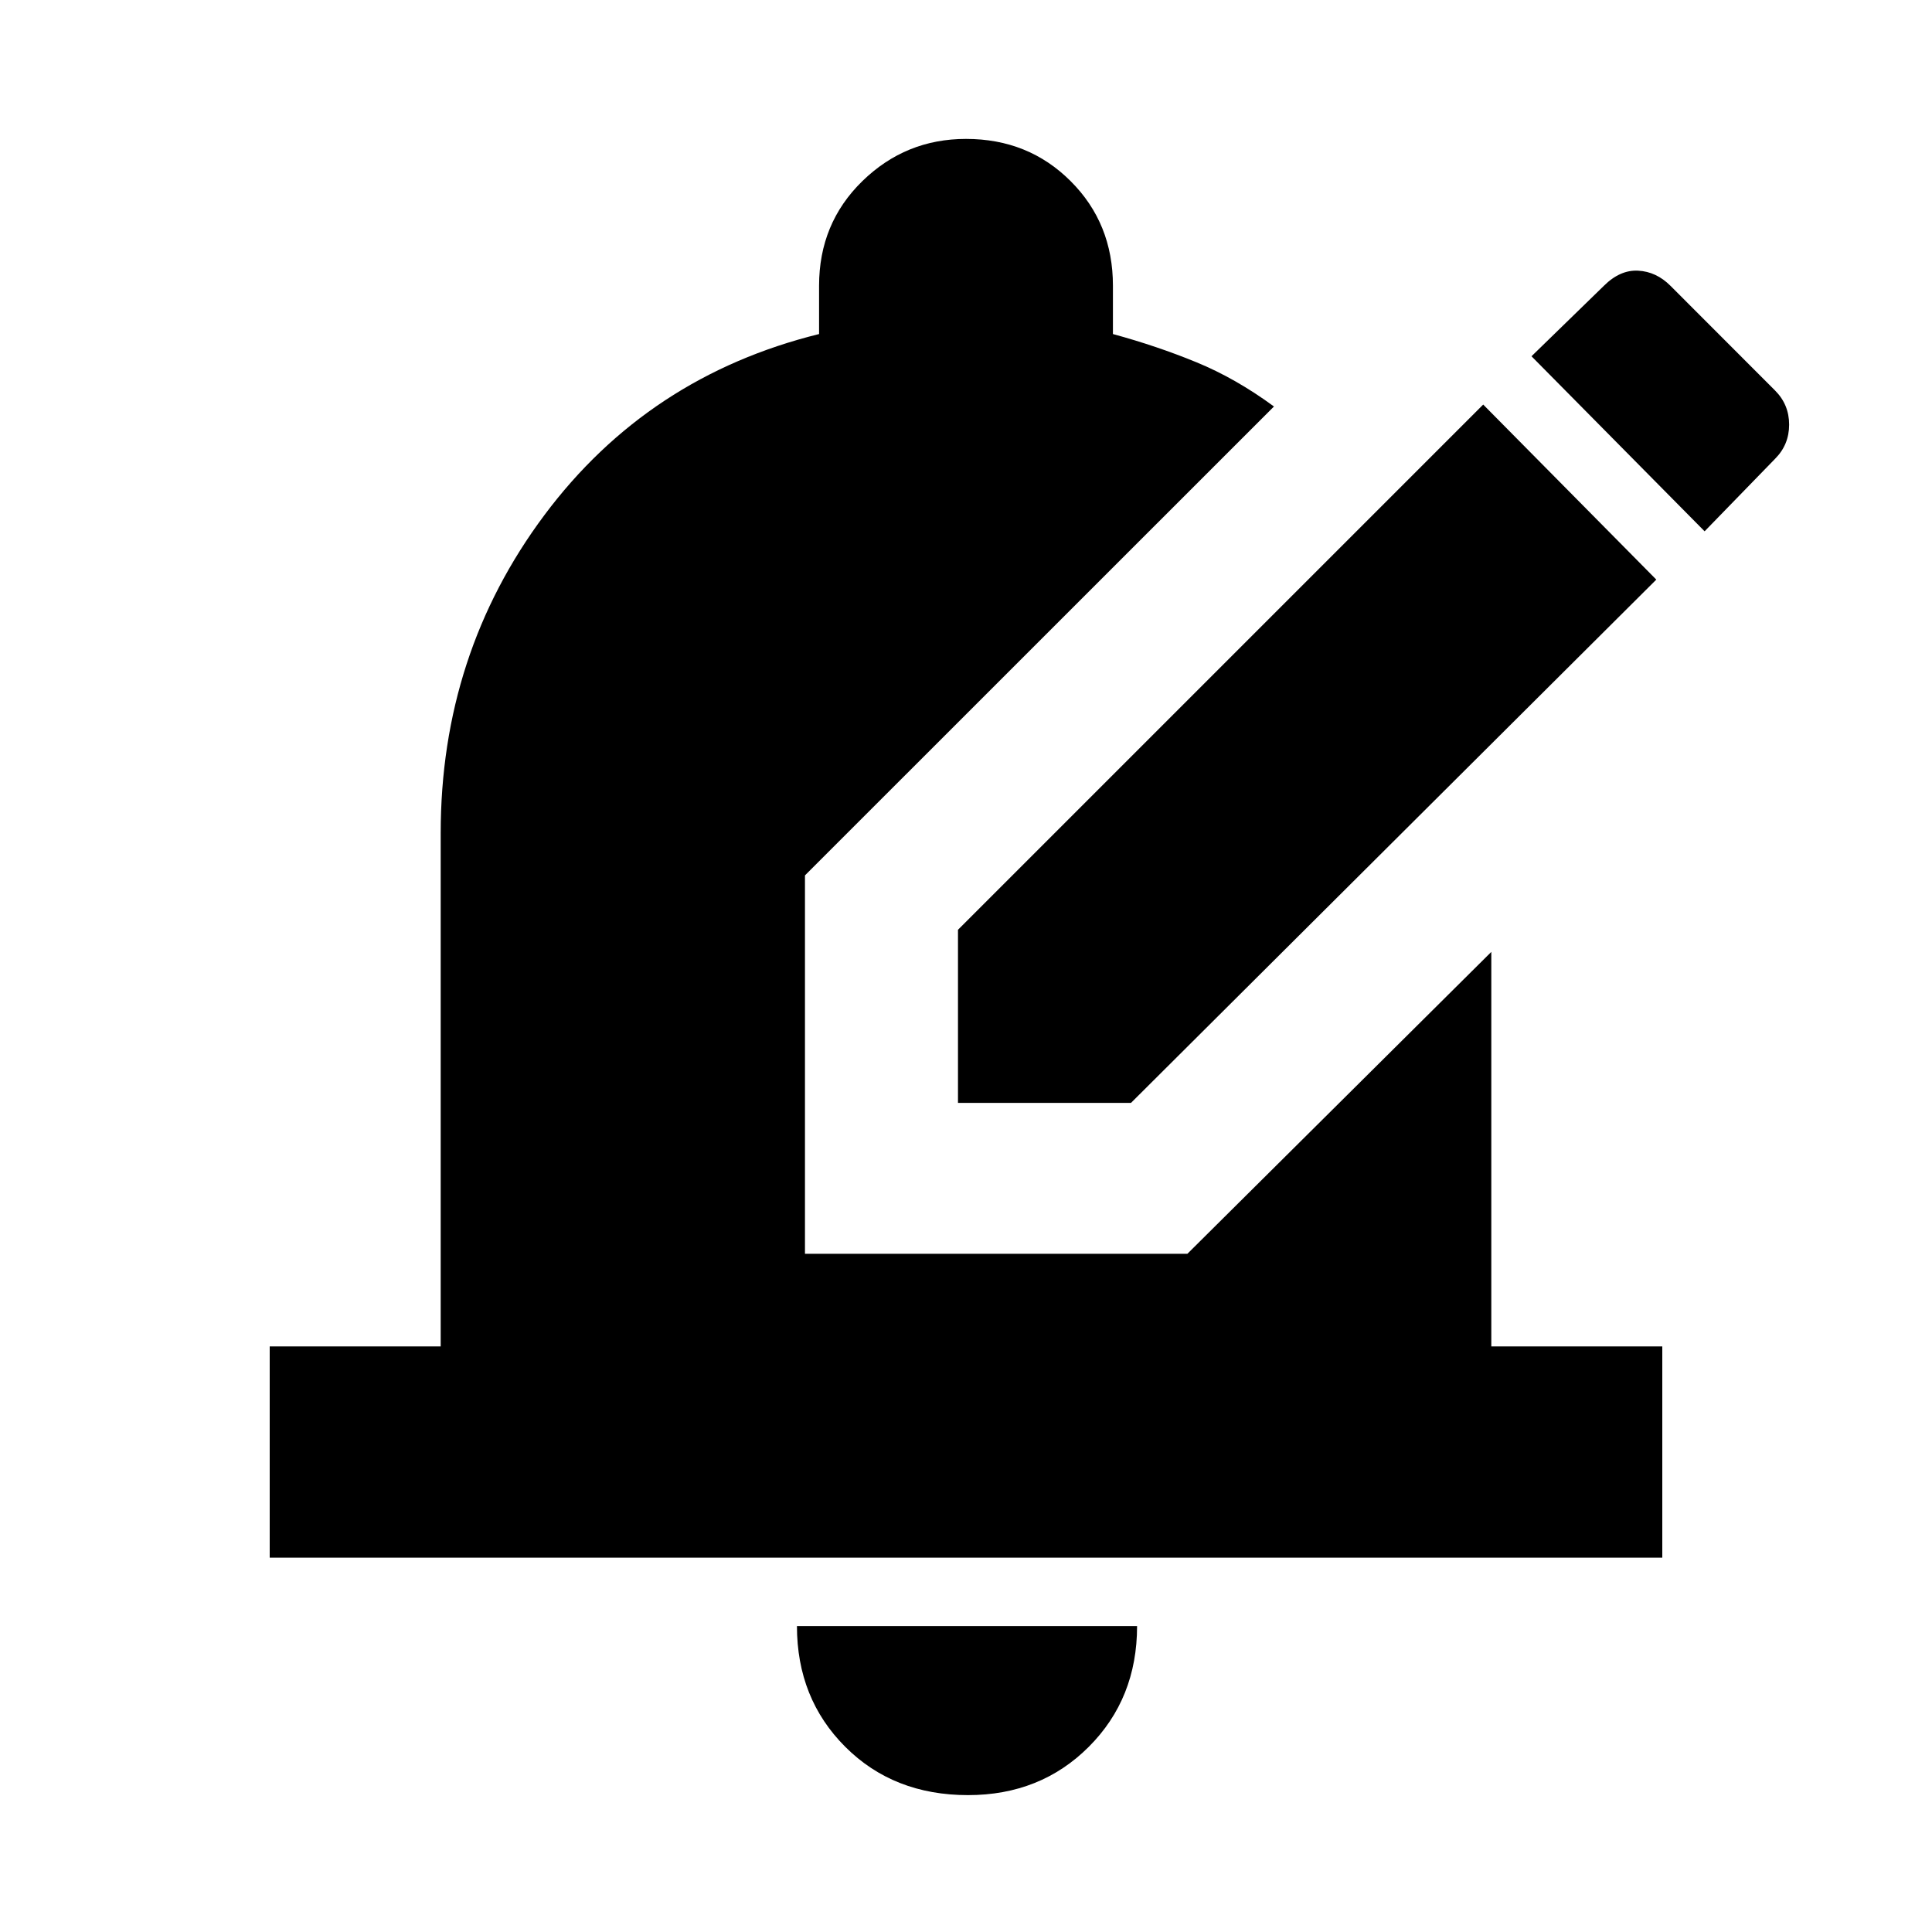 <svg xmlns="http://www.w3.org/2000/svg" height="20" width="20"><path d="M9.917 11.417H11.708L17.146 6L15.354 4.188L9.917 9.625ZM17.646 5.5 15.854 3.688 16.604 2.958Q16.771 2.792 16.958 2.802Q17.146 2.812 17.292 2.958L18.375 4.042Q18.521 4.188 18.521 4.396Q18.521 4.604 18.375 4.75ZM10.021 18.583Q10.771 18.583 11.271 18.083Q11.771 17.583 11.771 16.833H8.25Q8.25 17.583 8.75 18.083Q9.25 18.583 10.021 18.583ZM2.792 16.125V13.938H4.562V8.625Q4.562 6.771 5.635 5.333Q6.708 3.896 8.479 3.458V2.958Q8.479 2.312 8.927 1.875Q9.375 1.438 10 1.438Q10.646 1.438 11.083 1.875Q11.521 2.312 11.521 2.958V3.458Q11.979 3.583 12.385 3.75Q12.792 3.917 13.188 4.208L8.333 9.062V12.979H12.292L15.438 9.854V13.938H17.208V16.125Z"/></svg>
